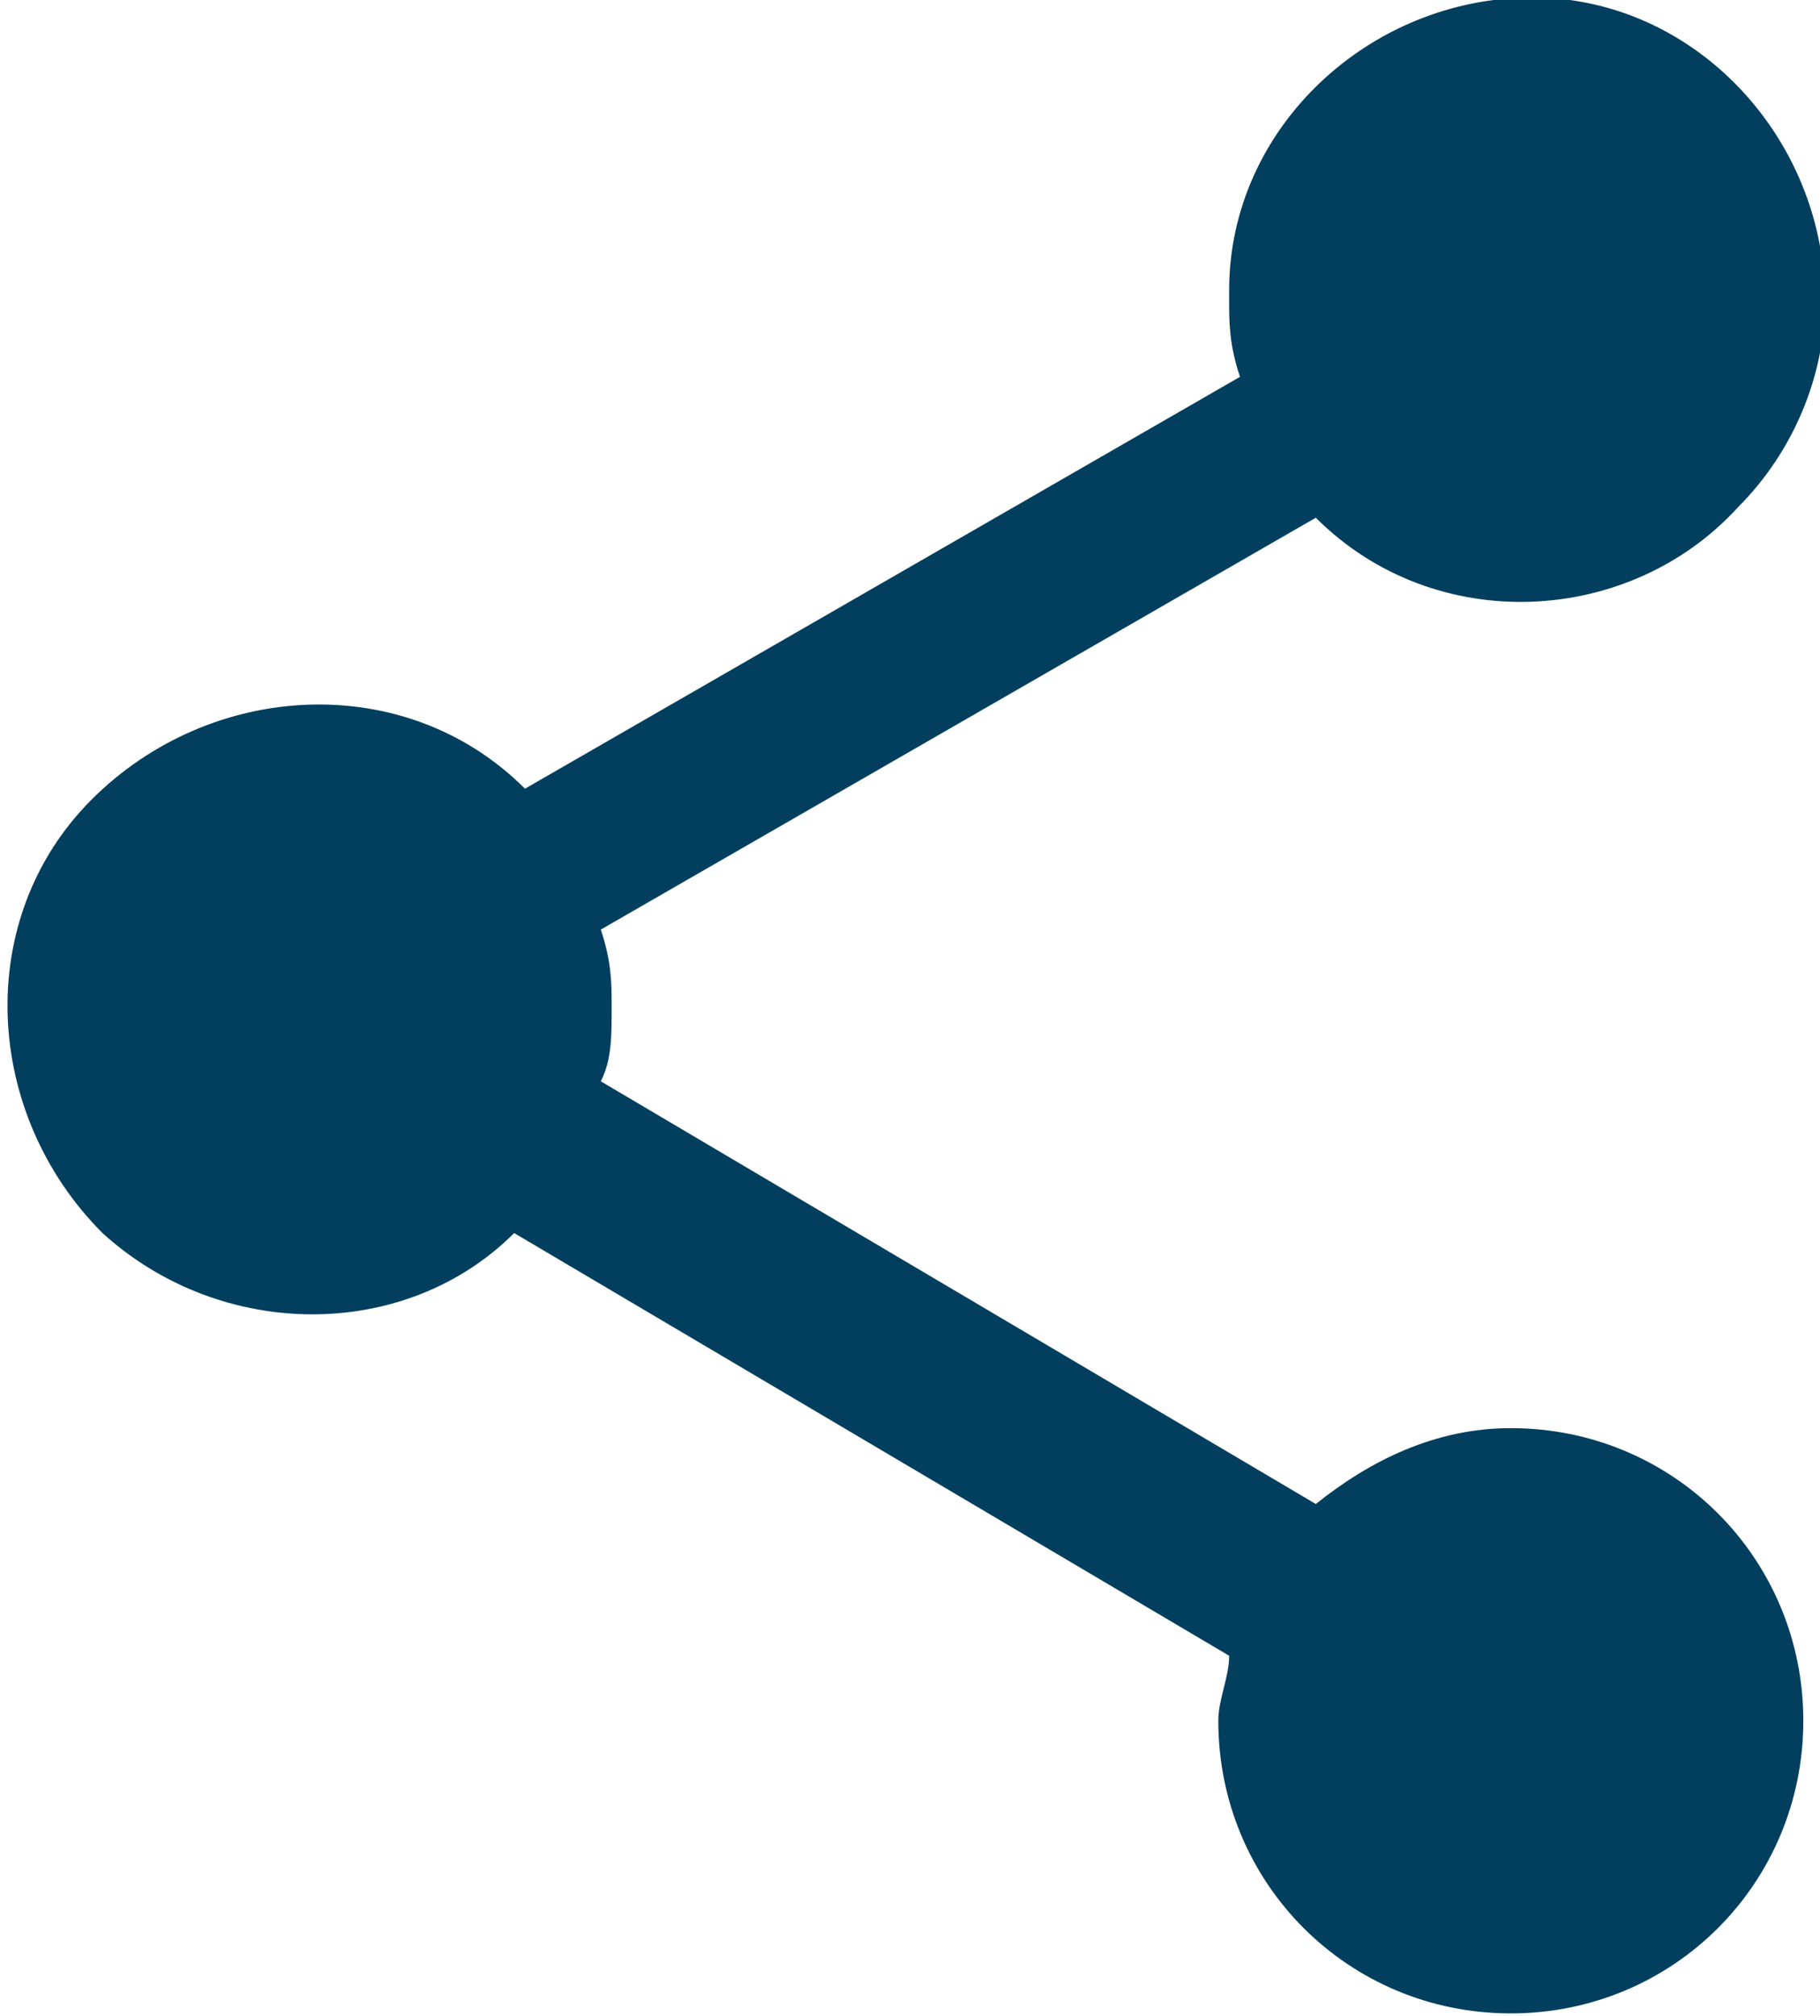 <?xml version="1.0" encoding="utf-8"?>
<!-- Generator: Adobe Illustrator 23.1.1, SVG Export Plug-In . SVG Version: 6.00 Build 0)  -->
<svg version="1.1" id="Calque_1" xmlns="http://www.w3.org/2000/svg" xmlns:xlink="http://www.w3.org/1999/xlink" x="0px" y="0px"
	 viewBox="0 0 16.8 18.6" style="enable-background:new 0 0 16.8 18.6;" xml:space="preserve">
<style type="text/css">
	.st0{fill:#023F5F;}
</style>
<g id="icon" transform="translate(-176.454 0.477)">
	<path id="icon-2" class="st0" d="M190.4,12.7c-0.7,0-1.3,0.3-1.8,0.7L182,9.5c0.1-0.2,0.1-0.4,0.1-0.7c0-0.2,0-0.4-0.1-0.7l6.6-3.8
		c1.1,1.1,2.9,1,3.9-0.1c0.5-0.5,0.8-1.2,0.8-1.9c0-1.5-1.2-2.8-2.7-2.8c-1.5,0-2.8,1.2-2.8,2.7c0,0,0,0.1,0,0.1
		c0,0.2,0,0.4,0.1,0.7l-6.6,3.8c-1.1-1.1-2.9-1-4,0.1c-1.1,1.1-1,2.9,0.1,4c1.1,1,2.8,1,3.8,0l6.6,3.9c0,0.2-0.1,0.4-0.1,0.6
		c0,1.5,1.2,2.7,2.7,2.7s2.7-1.2,2.7-2.7C193.1,13.9,191.9,12.7,190.4,12.7L190.4,12.7z"/>
</g>
</svg>
